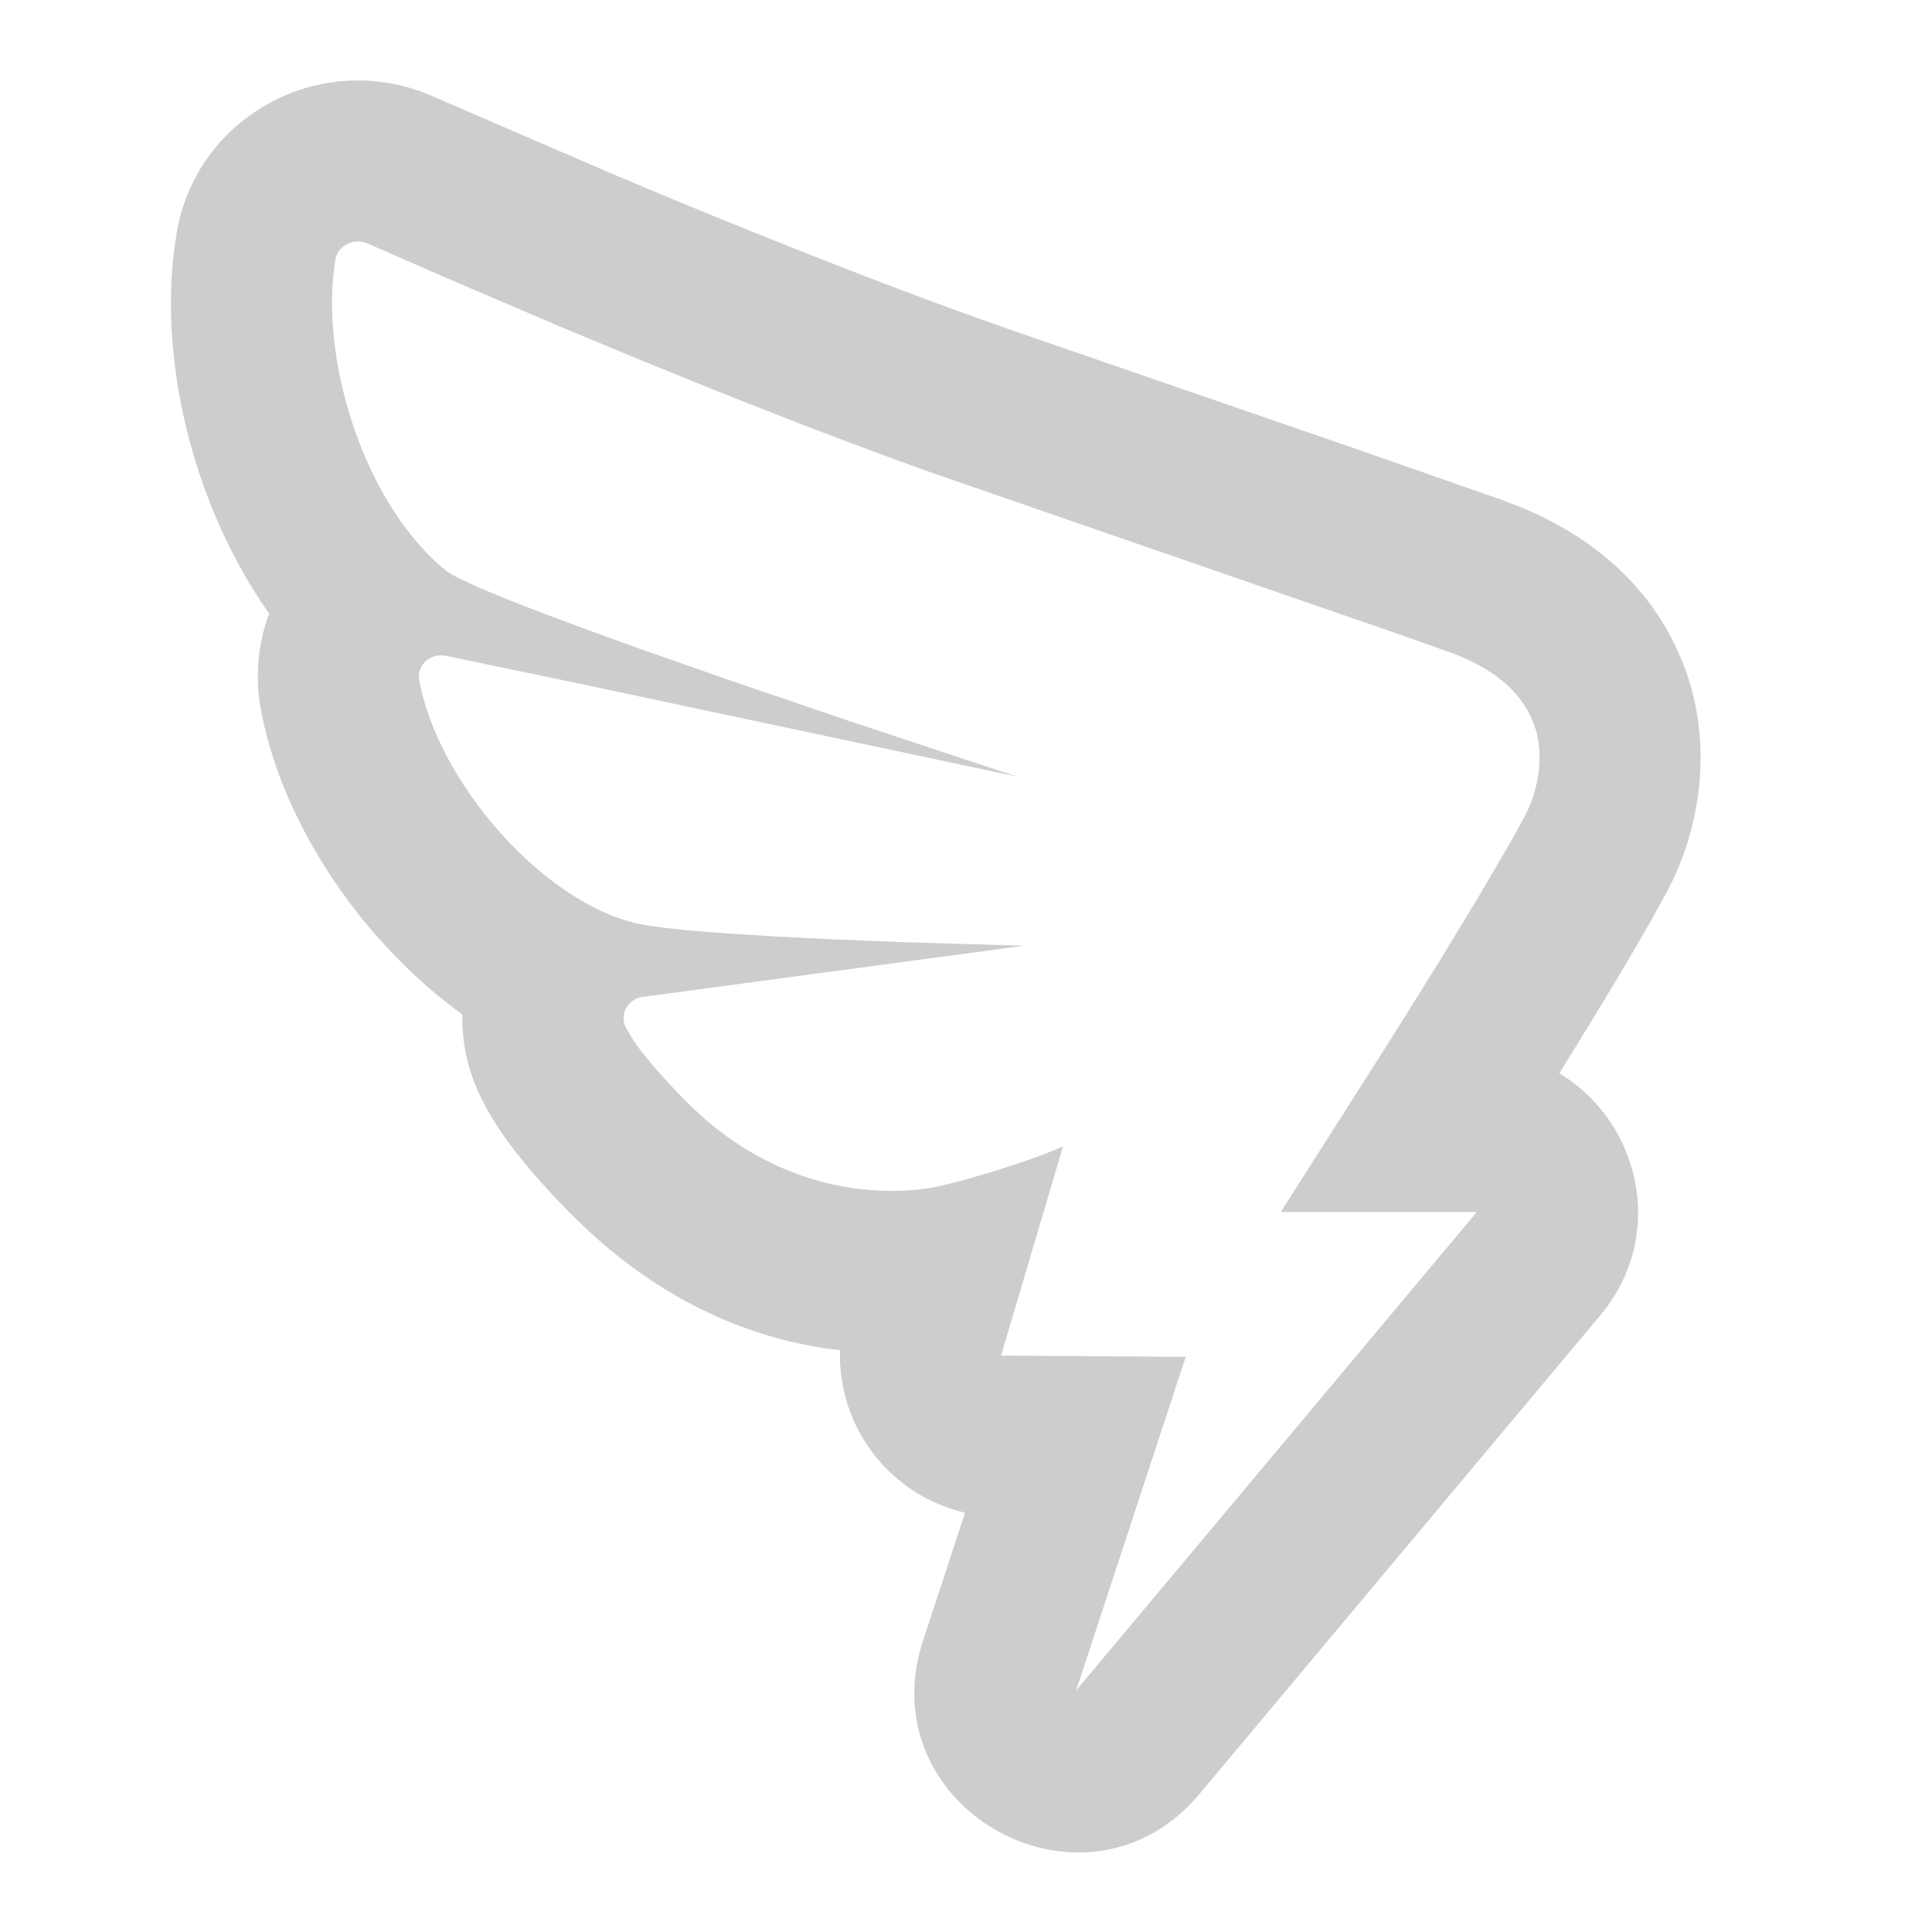 <?xml version="1.0" standalone="no"?><!DOCTYPE svg PUBLIC "-//W3C//DTD SVG 1.1//EN" "http://www.w3.org/Graphics/SVG/1.1/DTD/svg11.dtd"><svg t="1692409339289" class="icon" viewBox="0 0 1024 1024" version="1.1" xmlns="http://www.w3.org/2000/svg" p-id="68254" xmlns:xlink="http://www.w3.org/1999/xlink" width="16" height="16"><path d="M325.355 92.501l-94.4-40.747-2.624-1.152a97.813 97.813 0 0 0-92.864 8.469l-4.203 2.987a95.488 95.488 0 0 0-36.864 57.429l-0.576 3.029-1.024 6.4c-8.875 62.507 9.643 137.429 47.744 193.28l2.112 3.029-0.469 1.216a95.872 95.872 0 0 0-3.84 50.069l1.195 5.739c12.587 57.173 51.691 114.496 100.629 151.851l4.907 3.669v4.48c0.363 13.483 3.691 27.349 10.581 40.96 4.928 9.813 11.008 18.837 18.347 28.181 3.029 3.883 6.251 7.765 9.643 11.669 3.883 4.459 7.68 8.619 11.264 12.416l6.827 7.061 5.995 5.909 5.845 5.461c41.131 37.376 85.76 55.979 128.768 61.376l2.923 0.299-0.064 1.92a85.547 85.547 0 0 0 65.28 83.989l1.024 0.213-22.208 67.648c-29.355 89.301 86.144 153.493 146.496 81.429l212.352-253.589 2.496-3.115c32.107-41.92 17.557-98.603-22.08-123.883l-2.091-1.301 18.795-30.571 11.328-18.731 9.899-16.747 8.448-14.699 4.779-8.597 1.792-3.349-1.899 3.328c22.187-36.693 28.843-84.907 13.077-126.187-15.104-39.616-45.611-67.797-87.808-84.992l-8.981-3.435-81.493-28.48-172.672-59.52a2523.52 2523.52 0 0 1-72.043-26.24l-23.381-9.003-17.771-6.955a4668.373 4668.373 0 0 1-103.189-42.219z m-143.061 37.973a12.565 12.565 0 0 1 12.331-1.493l43.84 19.136 57.451 24.576 44.288 18.432 34.176 13.867 21.227 8.469 28.864 11.264 14.933 5.717c18.667 7.104 37.483 14.059 56.043 20.651l245.419 84.864 26.389 9.344 1.707 0.619c24.875 9.28 37.952 21.931 44.011 37.845 5.611 14.699 2.923 33.835-4.437 48.128l-7.488 13.589-6.677 11.627-10.283 17.451-20.693 34.133-25.536 41.003-59.029 92.715h103.893L570.368 896l58.091-176.853-97.877-0.64 32.853-110.933c-6.315 2.88-15.211 6.187-24.704 9.387l-11.563 3.712-11.371 3.371c-9.173 2.624-17.365 4.651-22.571 5.547l-2.816 0.448-3.584 0.448-4.309 0.384-4.971 0.277-5.547 0.064c-1.003 0-1.984 0-3.008-0.043l-6.4-0.32-6.891-0.64c-23.68-2.859-54.613-12.437-84.459-39.211l-5.205-4.885-7.104-7.168-6.485-6.933-4.693-5.291a239.68 239.68 0 0 1-2.368-2.773l-4.565-5.632a88.576 88.576 0 0 1-9.003-13.589 10.859 10.859 0 0 1 0.064-10.389 11.563 11.563 0 0 1 8.341-5.909l202.389-27.157-65.749-1.984-34.923-1.408-30.08-1.493-25.131-1.557-11.541-0.853-10.624-0.917-9.493-0.96-8.171-1.024a146.091 146.091 0 0 1-6.677-1.088c-49.621-9.429-107.349-72.896-118.016-129.365a11.157 11.157 0 0 1 3.008-9.771c2.923-2.837 6.421-3.84 10.667-3.349l71.381 14.869 231.509 49.173-88.32-29.291-61.931-21.099-48.875-17.109-26.197-9.451-29.355-10.965-15.147-5.952-8.853-3.627-7.701-3.307a277.589 277.589 0 0 1-3.413-1.536l-5.803-2.773a42.944 42.944 0 0 1-7.317-4.373c-44.373-36.779-66.795-114.496-57.984-164.821a11.029 11.029 0 0 1 4.416-6.784z" fill="#cdcdcd" p-id="68255"></path></svg>